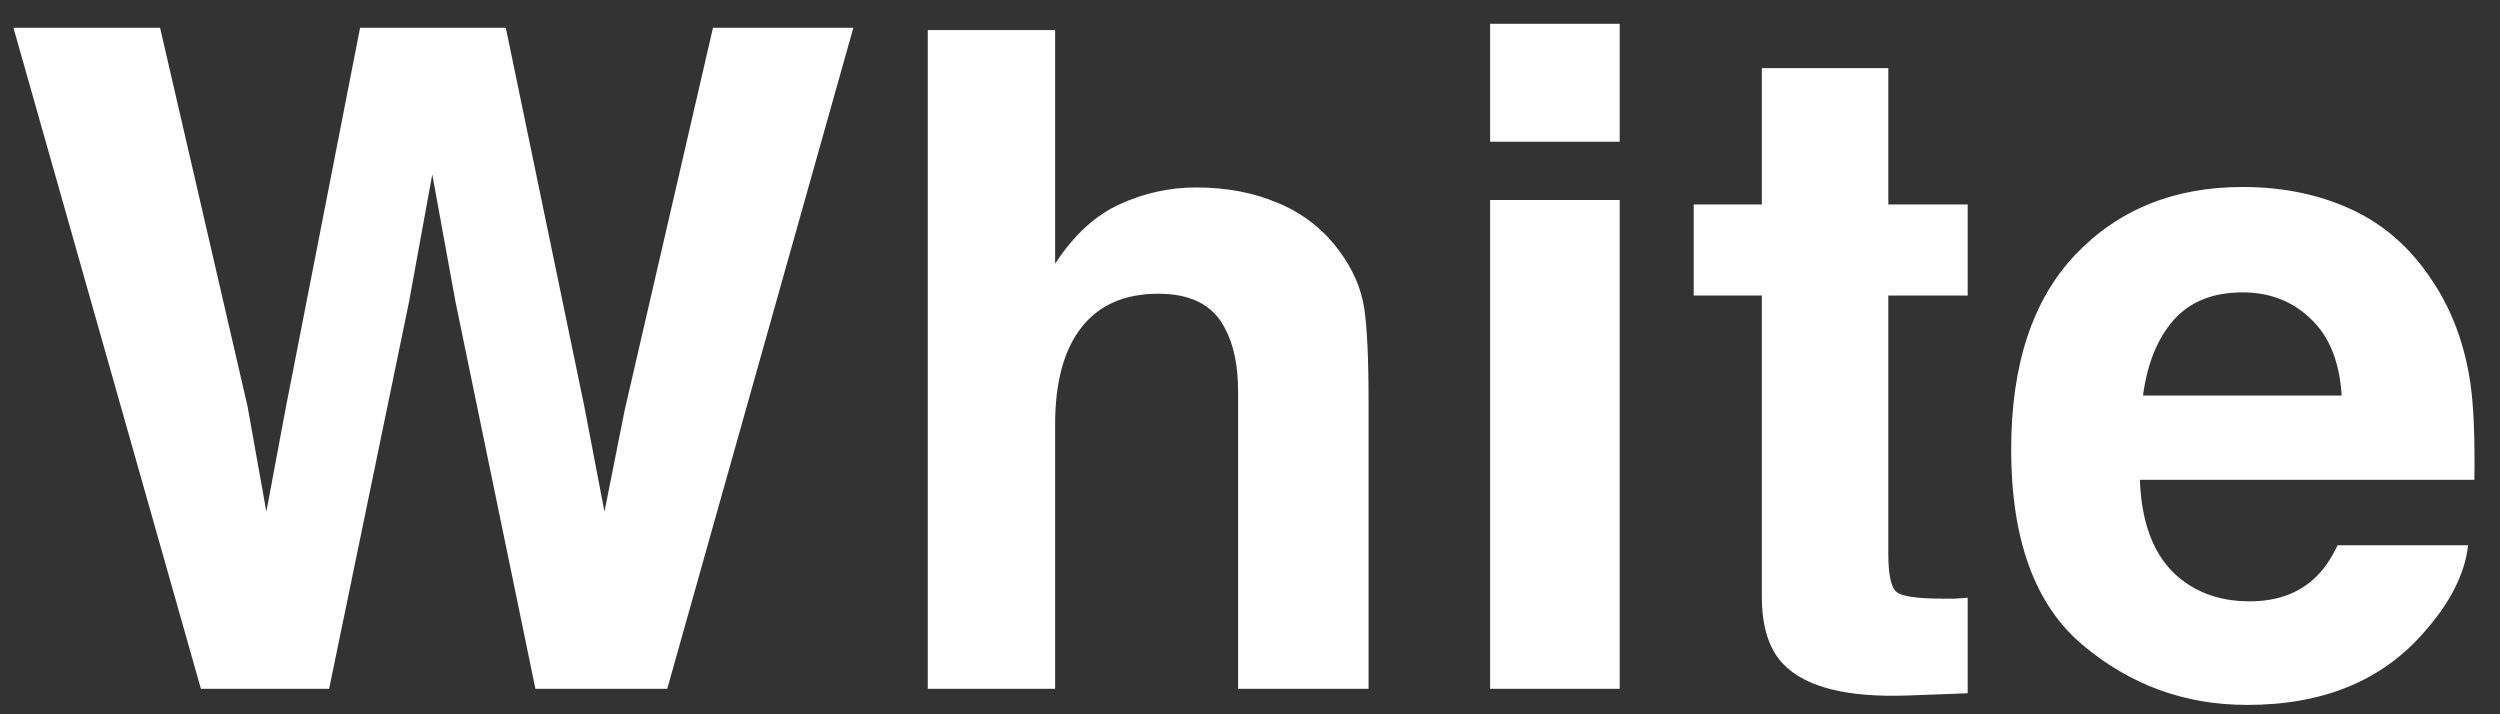 <svg width="98" height="28" viewBox="0 0 98 28" fill="none" xmlns="http://www.w3.org/2000/svg">
<rect x="0" y="0" width="98" height="28" fill="#333333" stroke="none"/>
<path d="M6.275 1.09L9.703 15.926L10.441 20.057L11.197 16.014L14.115 1.09H19.828L22.904 15.926L23.695 20.057L24.486 16.084L27.949 1.09H33.451L26.156 27H20.988L17.859 11.848L16.945 6.838L16.031 11.848L12.902 27H7.875L0.527 1.09H6.275ZM46.898 7.348C48.082 7.348 49.154 7.553 50.115 7.963C51.088 8.373 51.885 9 52.506 9.844C53.033 10.559 53.355 11.297 53.473 12.059C53.59 12.809 53.648 14.039 53.648 15.75V27H48.533V15.346C48.533 14.315 48.357 13.482 48.006 12.85C47.549 11.959 46.682 11.514 45.404 11.514C44.08 11.514 43.072 11.959 42.381 12.85C41.701 13.729 41.361 14.988 41.361 16.629V27H36.369V1.178H41.361V10.336C42.088 9.223 42.926 8.449 43.875 8.016C44.836 7.57 45.844 7.348 46.898 7.348ZM63.492 5.555H58.412V0.932H63.492V5.555ZM58.412 7.84H63.492V27H58.412V7.84ZM66.393 11.584V8.016H69.064V2.672H74.022V8.016H77.133V11.584H74.022V21.709C74.022 22.494 74.121 22.986 74.32 23.186C74.519 23.373 75.129 23.467 76.148 23.467C76.301 23.467 76.459 23.467 76.623 23.467C76.799 23.455 76.969 23.443 77.133 23.432V27.176L74.76 27.264C72.393 27.346 70.775 26.936 69.908 26.033C69.346 25.459 69.064 24.574 69.064 23.379V11.584H66.393ZM87.908 11.461C86.748 11.461 85.846 11.824 85.201 12.551C84.568 13.277 84.17 14.262 84.006 15.504H91.793C91.711 14.18 91.307 13.178 90.58 12.498C89.865 11.807 88.975 11.461 87.908 11.461ZM87.908 7.33C89.502 7.33 90.938 7.629 92.215 8.227C93.492 8.824 94.547 9.768 95.379 11.057C96.129 12.193 96.615 13.512 96.838 15.012C96.967 15.891 97.019 17.156 96.996 18.809H83.883C83.953 20.73 84.557 22.078 85.693 22.852C86.385 23.332 87.217 23.572 88.189 23.572C89.221 23.572 90.059 23.279 90.703 22.693C91.055 22.377 91.365 21.938 91.635 21.375H96.75C96.621 22.512 96.029 23.666 94.975 24.838C93.334 26.701 91.037 27.633 88.084 27.633C85.647 27.633 83.496 26.848 81.633 25.277C79.769 23.707 78.838 21.152 78.838 17.613C78.838 14.297 79.676 11.754 81.352 9.984C83.039 8.215 85.225 7.33 87.908 7.33Z" fill="white"/>
</svg>

